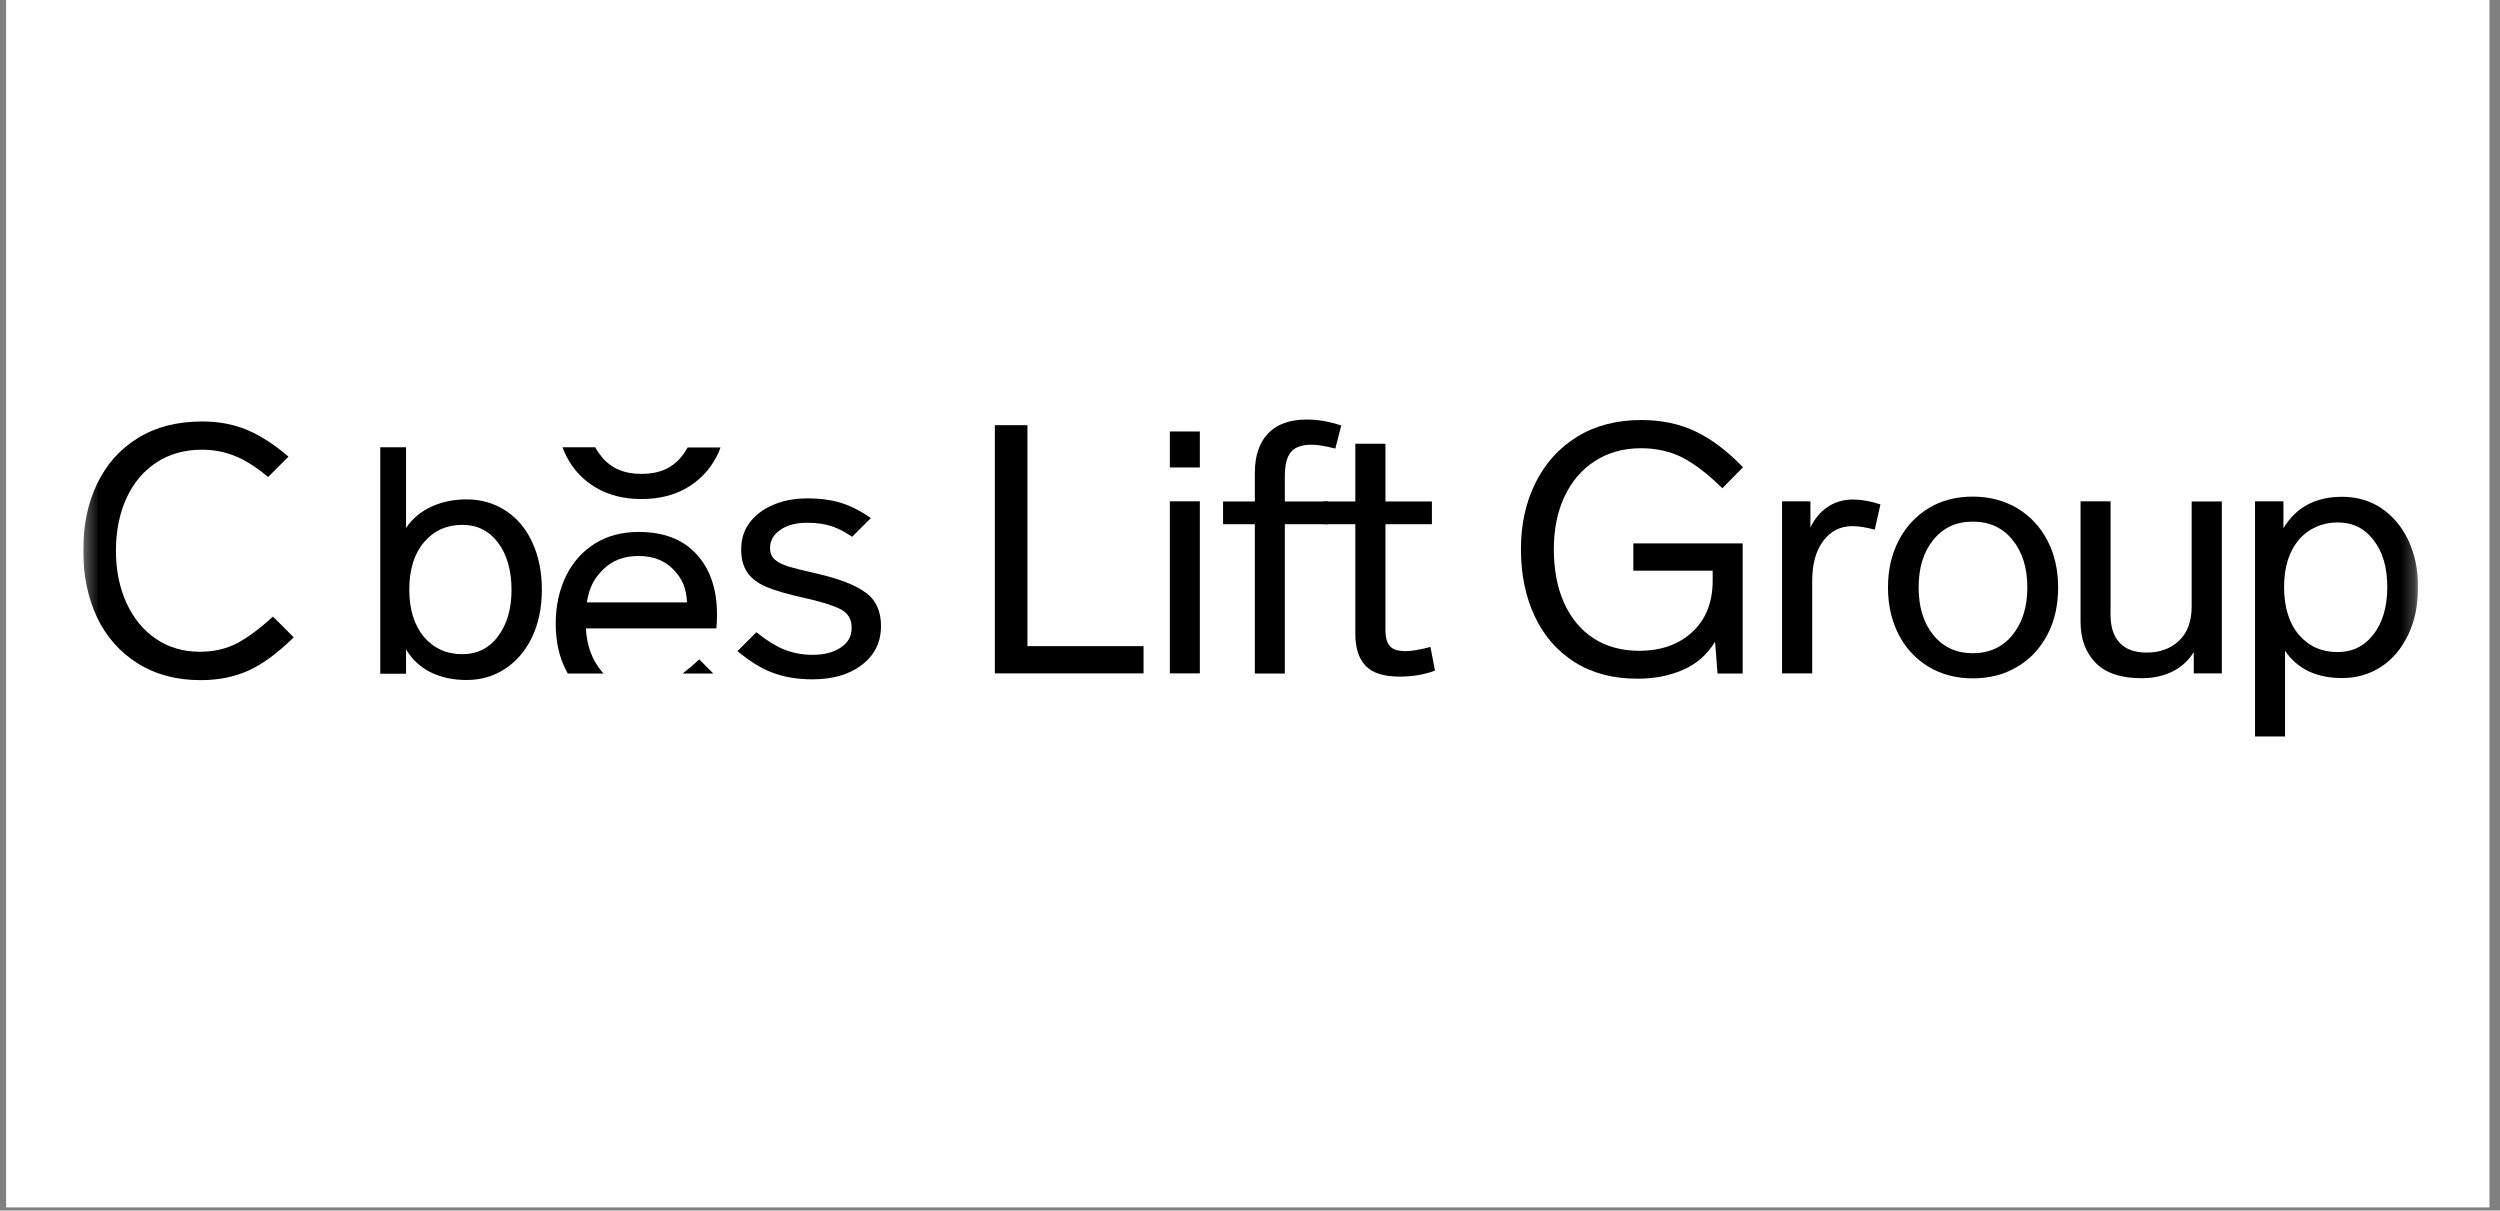 <svg width="190" height="92" viewBox="0 0 190 92" fill="none" xmlns="http://www.w3.org/2000/svg">
<rect x="0" y="0" width="190" height="92" fill="#808080" stroke="none"/>
<rect x="0.466" width="188.733" height="91.763" fill="white"/>
<g clip-path="url(#clip0_206_33796)">
<mask id="mask0_206_33796" style="mask-type:luminance" maskUnits="userSpaceOnUse" x="6" y="29" width="178" height="34">
<path d="M183.762 29.286H6.323V62.477H183.762V29.286Z" fill="white"/>
</mask>
<g mask="url(#mask0_206_33796)">
<path d="M37.847 48.358C38.533 47.464 38.876 46.275 38.876 44.816C38.876 43.358 38.533 42.144 37.847 41.237C37.16 40.33 36.253 39.889 35.138 39.889C33.949 39.889 32.969 40.33 32.221 41.213C31.473 42.095 31.106 43.296 31.106 44.816C31.106 46.336 31.486 47.525 32.221 48.407C32.969 49.278 33.937 49.719 35.138 49.719C36.266 49.719 37.173 49.265 37.847 48.371M38.435 38.81C39.305 39.387 39.979 40.183 40.457 41.225C40.935 42.255 41.181 43.456 41.181 44.816C41.181 46.177 40.935 47.366 40.445 48.407C39.955 49.437 39.269 50.246 38.398 50.822C37.528 51.398 36.548 51.68 35.457 51.68C33.422 51.68 31.78 50.908 30.86 49.351V51.202H28.899V33.994H30.86V40.122C31.829 38.676 33.557 37.953 35.457 37.953C36.56 37.953 37.553 38.234 38.423 38.81" fill="black"/>
<path d="M20.761 46.85C19.732 47.782 18.812 48.468 18.016 48.885C17.194 49.314 16.251 49.534 15.197 49.534C13.922 49.534 12.806 49.203 11.851 48.554C10.895 47.904 10.147 46.985 9.608 45.821C9.081 44.656 8.811 43.332 8.811 41.849C8.811 40.366 9.081 39.018 9.608 37.866C10.135 36.714 10.895 35.807 11.875 35.157C12.855 34.508 14.02 34.177 15.356 34.177C16.226 34.177 17.06 34.336 17.856 34.655C18.616 34.949 19.45 35.488 20.381 36.248L21.925 34.704C20.81 33.748 19.744 33.074 18.739 32.657C17.721 32.24 16.594 32.032 15.38 32.032C13.468 32.032 11.838 32.449 10.478 33.294C9.117 34.128 8.088 35.292 7.377 36.775C6.666 38.258 6.323 39.95 6.323 41.837C6.323 43.725 6.678 45.441 7.377 46.924C8.088 48.407 9.117 49.571 10.466 50.417C11.814 51.262 13.407 51.691 15.246 51.691C16.606 51.691 17.82 51.446 18.898 50.956C19.977 50.466 21.116 49.62 22.318 48.443L22.171 48.284L20.749 46.862L20.761 46.85Z" fill="black"/>
<path d="M65.804 45.049C65.044 44.472 63.782 43.982 62.017 43.578C61.061 43.369 60.362 43.185 59.909 43.051C59.455 42.904 59.112 42.732 58.879 42.524C58.646 42.315 58.524 42.021 58.524 41.654C58.524 41.09 58.781 40.624 59.308 40.269C59.823 39.901 60.522 39.729 61.392 39.729C62.127 39.729 62.801 39.84 63.39 40.06C63.794 40.207 64.248 40.452 64.762 40.795L66.184 39.374C65.51 38.896 64.86 38.553 64.223 38.32C63.414 38.026 62.47 37.878 61.392 37.878C60.399 37.878 59.529 38.038 58.757 38.369C57.984 38.7 57.396 39.153 56.967 39.729C56.538 40.305 56.33 40.979 56.33 41.739C56.33 42.499 56.489 43.051 56.795 43.504C57.102 43.958 57.592 44.325 58.254 44.607C58.916 44.889 59.86 45.159 61.073 45.428C62.348 45.71 63.267 45.992 63.855 46.286C64.444 46.581 64.726 47.046 64.726 47.708C64.726 48.37 64.444 48.848 63.892 49.216C63.341 49.584 62.63 49.767 61.759 49.767C60.95 49.767 60.203 49.62 59.504 49.326C58.916 49.081 58.242 48.652 57.482 48.051L56.048 49.486C56.955 50.233 57.8 50.772 58.622 51.091C59.529 51.447 60.571 51.63 61.735 51.63C63.304 51.63 64.566 51.263 65.522 50.515C66.478 49.78 66.956 48.799 66.956 47.573C66.956 46.458 66.576 45.612 65.816 45.049" fill="black"/>
<path d="M51.881 51.189H54.21L53.143 50.11C52.69 50.539 52.261 50.895 51.881 51.189Z" fill="black"/>
<path d="M45.887 43.235C46.562 42.585 47.444 42.255 48.51 42.255C49.638 42.255 50.52 42.598 51.17 43.272C51.82 43.946 52.163 44.645 52.212 45.784H44.6C44.784 44.583 45.213 43.885 45.887 43.235ZM43.154 51.19H45.875C45.814 51.128 45.752 51.067 45.703 50.993C44.993 50.136 44.6 49.081 44.527 47.758H54.443C54.479 47.439 54.492 47.059 54.492 46.704C54.492 44.767 53.965 43.235 52.923 42.107C51.881 40.98 50.422 40.428 48.535 40.428C47.26 40.428 46.157 40.722 45.213 41.311C44.27 41.899 43.534 42.72 43.019 43.774C42.505 44.828 42.235 46.029 42.235 47.39C42.235 48.751 42.492 49.939 43.032 50.969C43.068 51.042 43.117 51.116 43.154 51.19Z" fill="black"/>
<path d="M52.273 33.994C52.126 34.251 51.967 34.496 51.783 34.717C51.072 35.587 50.092 36.016 48.756 36.016C47.42 36.016 46.439 35.587 45.728 34.717C45.544 34.496 45.373 34.251 45.238 33.994H42.75C42.836 34.239 42.946 34.472 43.056 34.692C43.584 35.722 44.343 36.506 45.324 37.082C46.304 37.646 47.444 37.928 48.756 37.928C50.067 37.928 51.207 37.646 52.188 37.082C53.168 36.519 53.928 35.722 54.455 34.705C54.578 34.484 54.676 34.251 54.761 34.006H52.286L52.273 33.994Z" fill="black"/>
<path d="M78.085 49.106H86.91V51.177H75.609V32.314H78.085V49.106Z" fill="black"/>
<path d="M91.188 35.526H88.908V32.792H91.188V35.526ZM91.188 51.177H88.908V38.1H91.188V51.177Z" fill="black"/>
<path d="M98.113 34.349C97.807 34.717 97.647 35.329 97.647 36.2V38.112H100.944V39.84H97.647V51.19H95.368V39.84H92.953V38.112H95.368V35.93C95.368 34.643 95.711 33.638 96.373 32.939C97.047 32.241 98.027 31.885 99.302 31.885C100.148 31.885 101.03 32.032 101.937 32.339L101.484 34.091C100.724 33.895 100.123 33.797 99.682 33.797C98.959 33.797 98.432 33.981 98.125 34.337" fill="black"/>
<path d="M109.058 50.969C108.225 51.275 107.33 51.422 106.374 51.422C105.173 51.422 104.303 51.153 103.788 50.601C103.261 50.05 103.004 49.24 103.004 48.162V39.84H100.564V38.111H103.004V33.724H105.296V38.111H108.825V39.84H105.296V47.892C105.296 48.481 105.418 48.885 105.651 49.13C105.884 49.375 106.288 49.486 106.828 49.486C107.306 49.486 107.931 49.375 108.715 49.167L109.058 50.969Z" fill="black"/>
<path d="M124.121 41.298H132.444V51.189H130.532L130.348 48.774C129.747 49.742 128.938 50.466 127.909 50.907C126.891 51.36 125.727 51.581 124.44 51.581C122.602 51.581 121.008 51.164 119.685 50.331C118.361 49.497 117.344 48.333 116.645 46.85C115.946 45.367 115.591 43.663 115.591 41.751C115.591 39.839 115.959 38.184 116.694 36.702C117.429 35.218 118.483 34.042 119.856 33.196C121.229 32.35 122.859 31.921 124.734 31.921C126.279 31.921 127.651 32.215 128.865 32.792C130.078 33.368 131.279 34.275 132.468 35.513L130.899 37.106C129.796 36.027 128.791 35.255 127.872 34.777C126.953 34.311 125.899 34.066 124.71 34.066C123.398 34.066 122.246 34.385 121.241 35.022C120.236 35.66 119.464 36.554 118.912 37.719C118.361 38.883 118.091 40.219 118.091 41.751C118.091 43.283 118.349 44.668 118.876 45.833C119.403 46.997 120.15 47.892 121.119 48.517C122.087 49.142 123.251 49.461 124.575 49.461C126.242 49.461 127.59 48.983 128.62 48.027C129.649 47.071 130.164 45.771 130.164 44.117V43.369H124.134V41.298H124.121Z" fill="black"/>
<path d="M142.911 38.344L142.482 40.256C141.845 40.085 141.281 39.987 140.778 39.987C139.871 39.987 139.136 40.354 138.572 41.102C138.008 41.85 137.727 42.867 137.727 44.154V51.177H135.435V38.099H137.592V40.097C137.898 39.447 138.327 38.92 138.879 38.54C139.442 38.16 140.092 37.964 140.827 37.964C141.465 37.964 142.151 38.087 142.899 38.332" fill="black"/>
<path d="M153.293 38.613C154.273 39.202 155.045 40.011 155.597 41.065C156.148 42.119 156.418 43.308 156.418 44.656C156.418 46.004 156.148 47.205 155.597 48.247C155.045 49.289 154.285 50.11 153.293 50.686C152.312 51.275 151.184 51.556 149.934 51.556C148.684 51.556 147.557 51.262 146.588 50.686C145.62 50.098 144.848 49.289 144.308 48.247C143.769 47.205 143.487 46.004 143.487 44.656C143.487 43.308 143.757 42.119 144.308 41.065C144.86 40.011 145.62 39.202 146.588 38.613C147.557 38.025 148.684 37.743 149.934 37.743C151.184 37.743 152.312 38.037 153.293 38.613ZM146.931 41.028C146.184 41.947 145.816 43.161 145.816 44.644C145.816 46.127 146.184 47.34 146.931 48.259C147.679 49.179 148.672 49.644 149.934 49.644C151.197 49.644 152.202 49.179 152.949 48.259C153.697 47.34 154.077 46.139 154.077 44.644C154.077 43.148 153.697 41.947 152.949 41.028C152.202 40.109 151.197 39.643 149.934 39.643C148.672 39.643 147.679 40.109 146.931 41.028Z" fill="black"/>
<path d="M168.858 38.099V51.177H166.726V49.559C166.334 50.196 165.794 50.687 165.12 51.03C164.434 51.373 163.649 51.545 162.767 51.545C161.186 51.545 160.021 51.152 159.261 50.368C158.502 49.584 158.122 48.542 158.122 47.267V38.099H160.401V46.715C160.401 47.659 160.634 48.37 161.1 48.861C161.566 49.351 162.252 49.596 163.135 49.596C164.14 49.596 164.973 49.302 165.61 48.689C166.248 48.088 166.566 47.218 166.566 46.09V38.111H168.858V38.099Z" fill="black"/>
<path d="M180.98 38.626C181.85 39.202 182.525 40.011 183.027 41.041C183.517 42.083 183.775 43.271 183.775 44.62C183.775 45.968 183.53 47.194 183.027 48.235C182.525 49.277 181.85 50.098 180.98 50.662C180.11 51.238 179.117 51.532 178.002 51.532C176.053 51.532 174.607 50.846 173.663 49.461V55.969H171.383V38.099H173.54V40.146C174.496 38.553 175.98 37.756 178.002 37.756C179.117 37.756 180.11 38.05 180.98 38.614M180.392 48.211C181.078 47.304 181.434 46.115 181.434 44.62C181.434 43.124 181.091 41.96 180.404 41.065C179.718 40.158 178.811 39.705 177.659 39.705C176.507 39.705 175.477 40.146 174.717 41.016C173.969 41.899 173.589 43.1 173.589 44.62C173.589 46.139 173.969 47.365 174.717 48.248C175.465 49.118 176.445 49.559 177.659 49.559C178.786 49.559 179.706 49.105 180.392 48.199" fill="black"/>
</g>
</g>
<defs>
<clipPath id="clip0_206_33796">
<rect width="177.439" height="33.191" fill="white" transform="translate(6.323 29.286)"/>
</clipPath>
</defs>
</svg>

